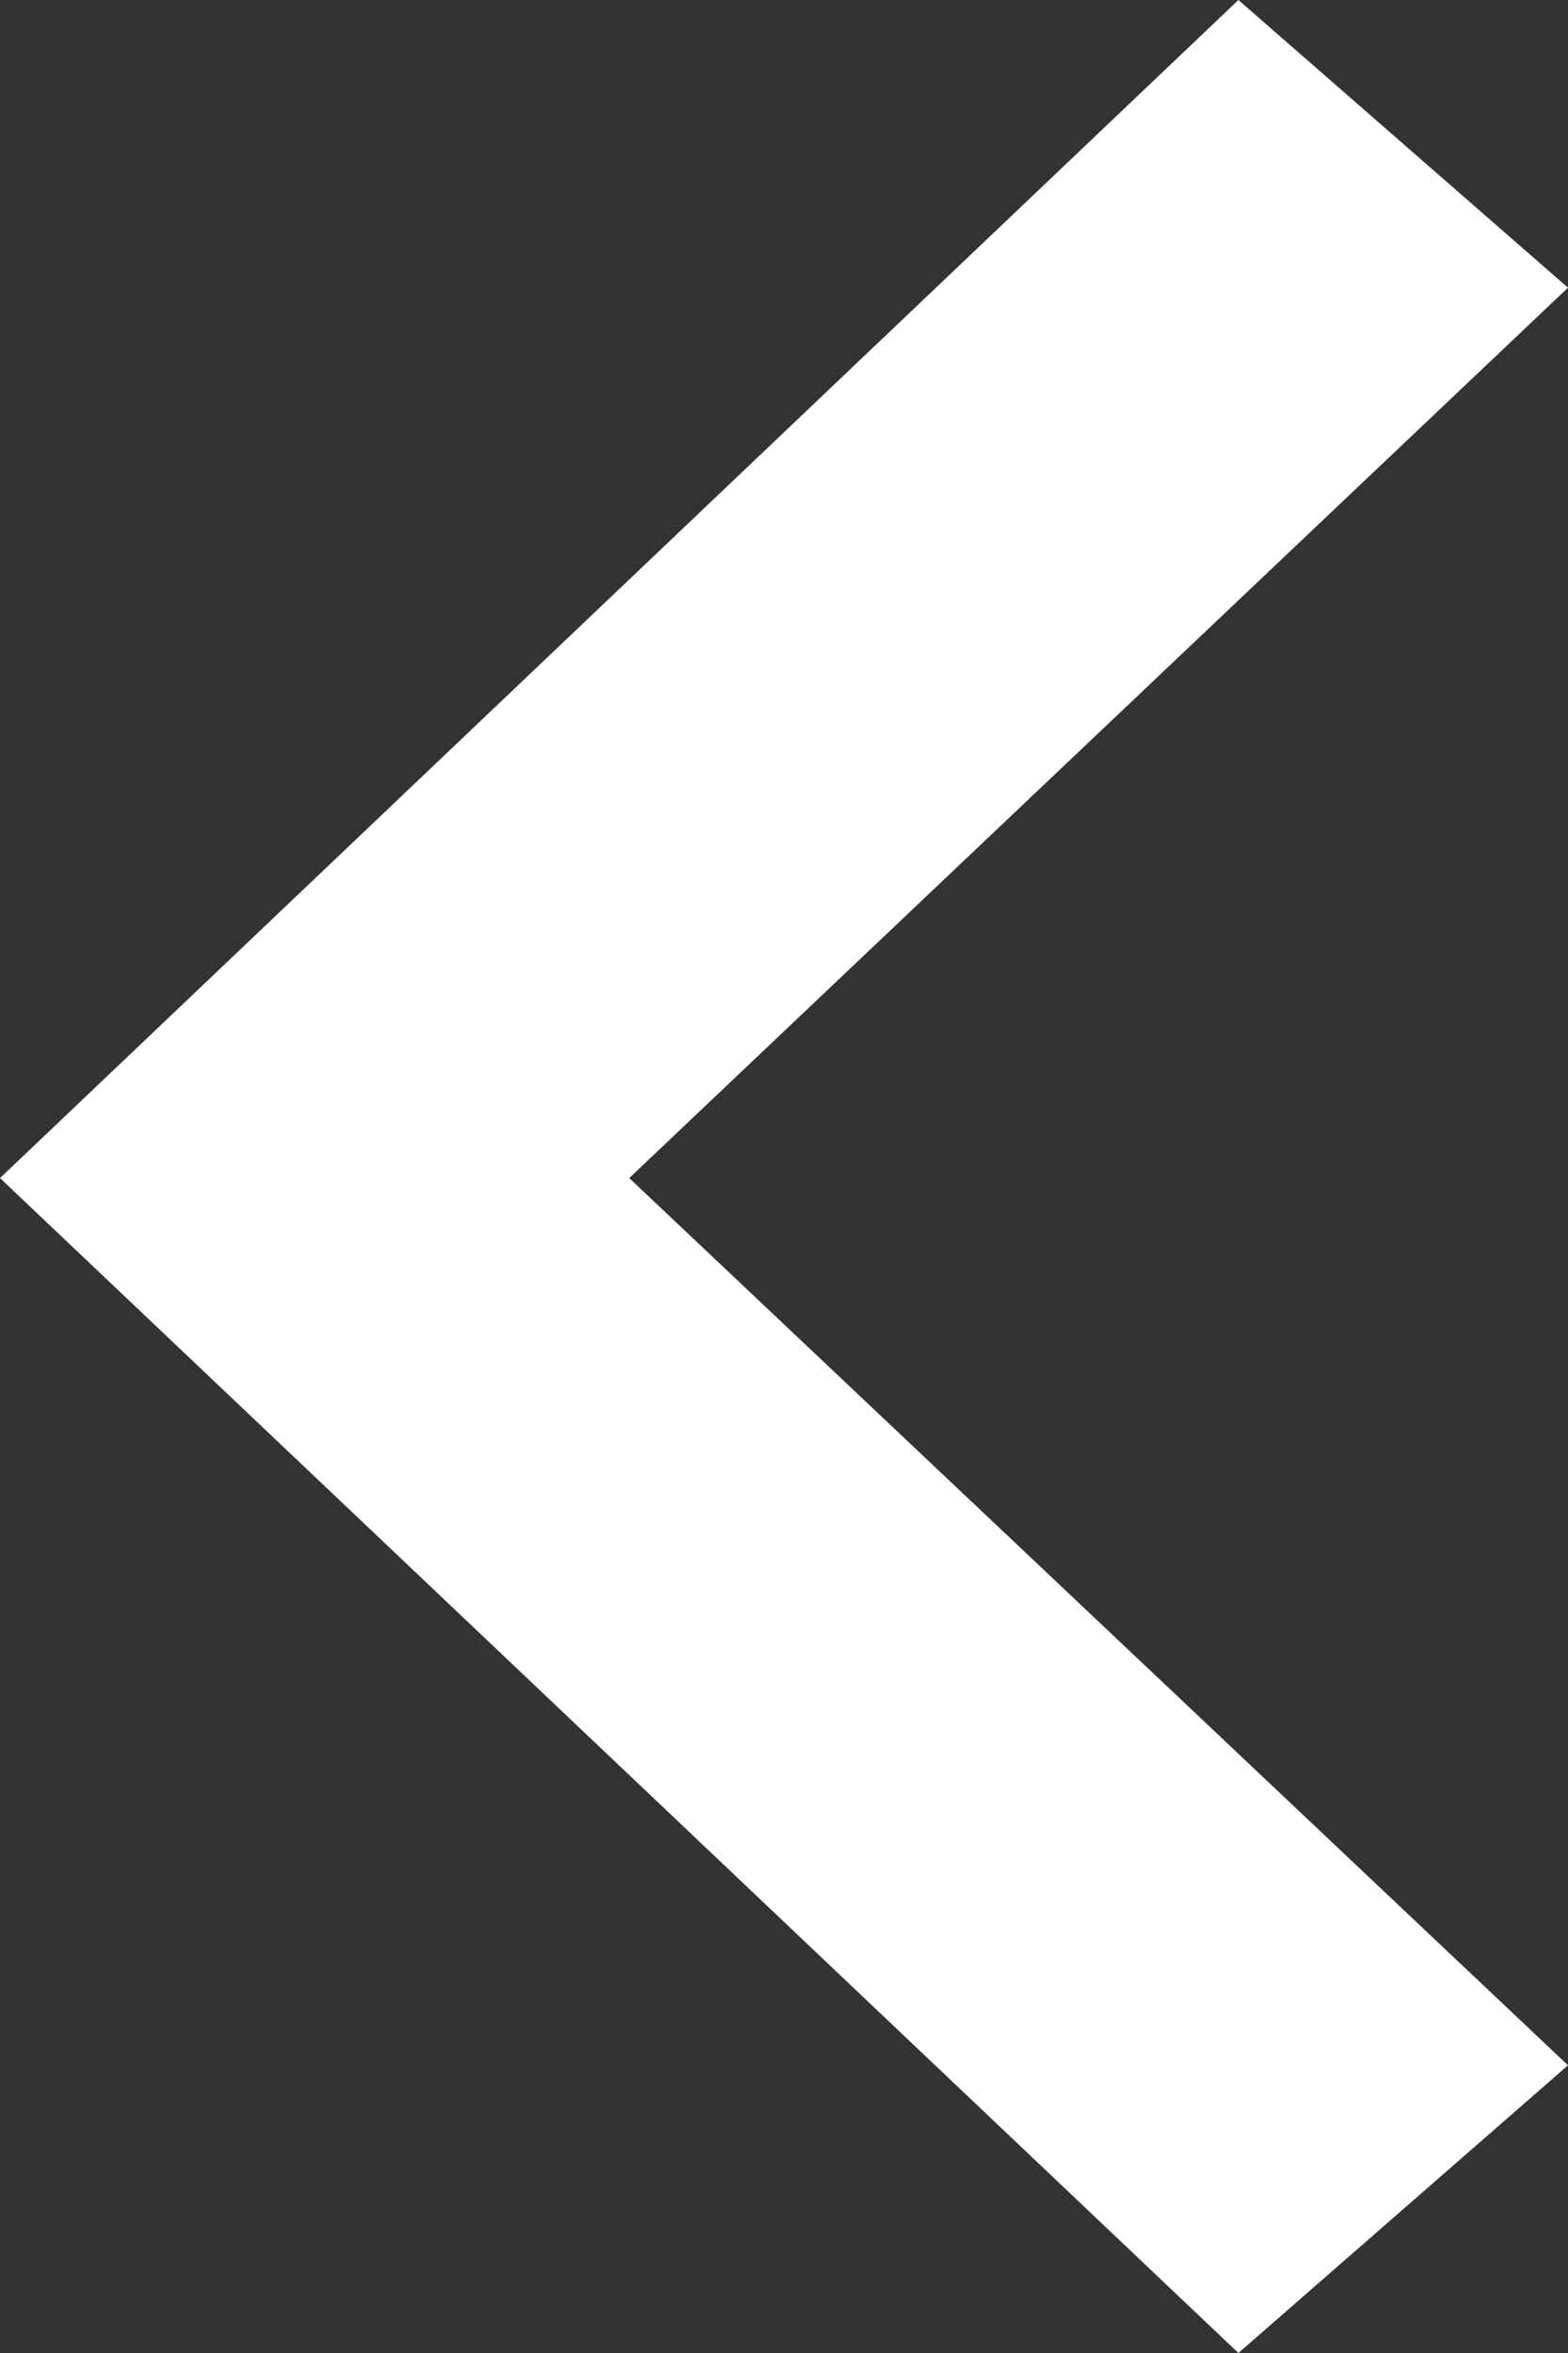 <svg width="10" height="15" viewBox="0 0 10 15" fill="none" xmlns="http://www.w3.org/2000/svg">
<rect x="0" y="0" width="10" height="15" fill="#333333" stroke="none"/>
<path fill-rule="evenodd" clip-rule="evenodd" d="M4.013 7.51L10 1.834L7.898 0L0 7.51L7.898 15L10 13.166L4.013 7.51Z" fill="white"/>
</svg>
